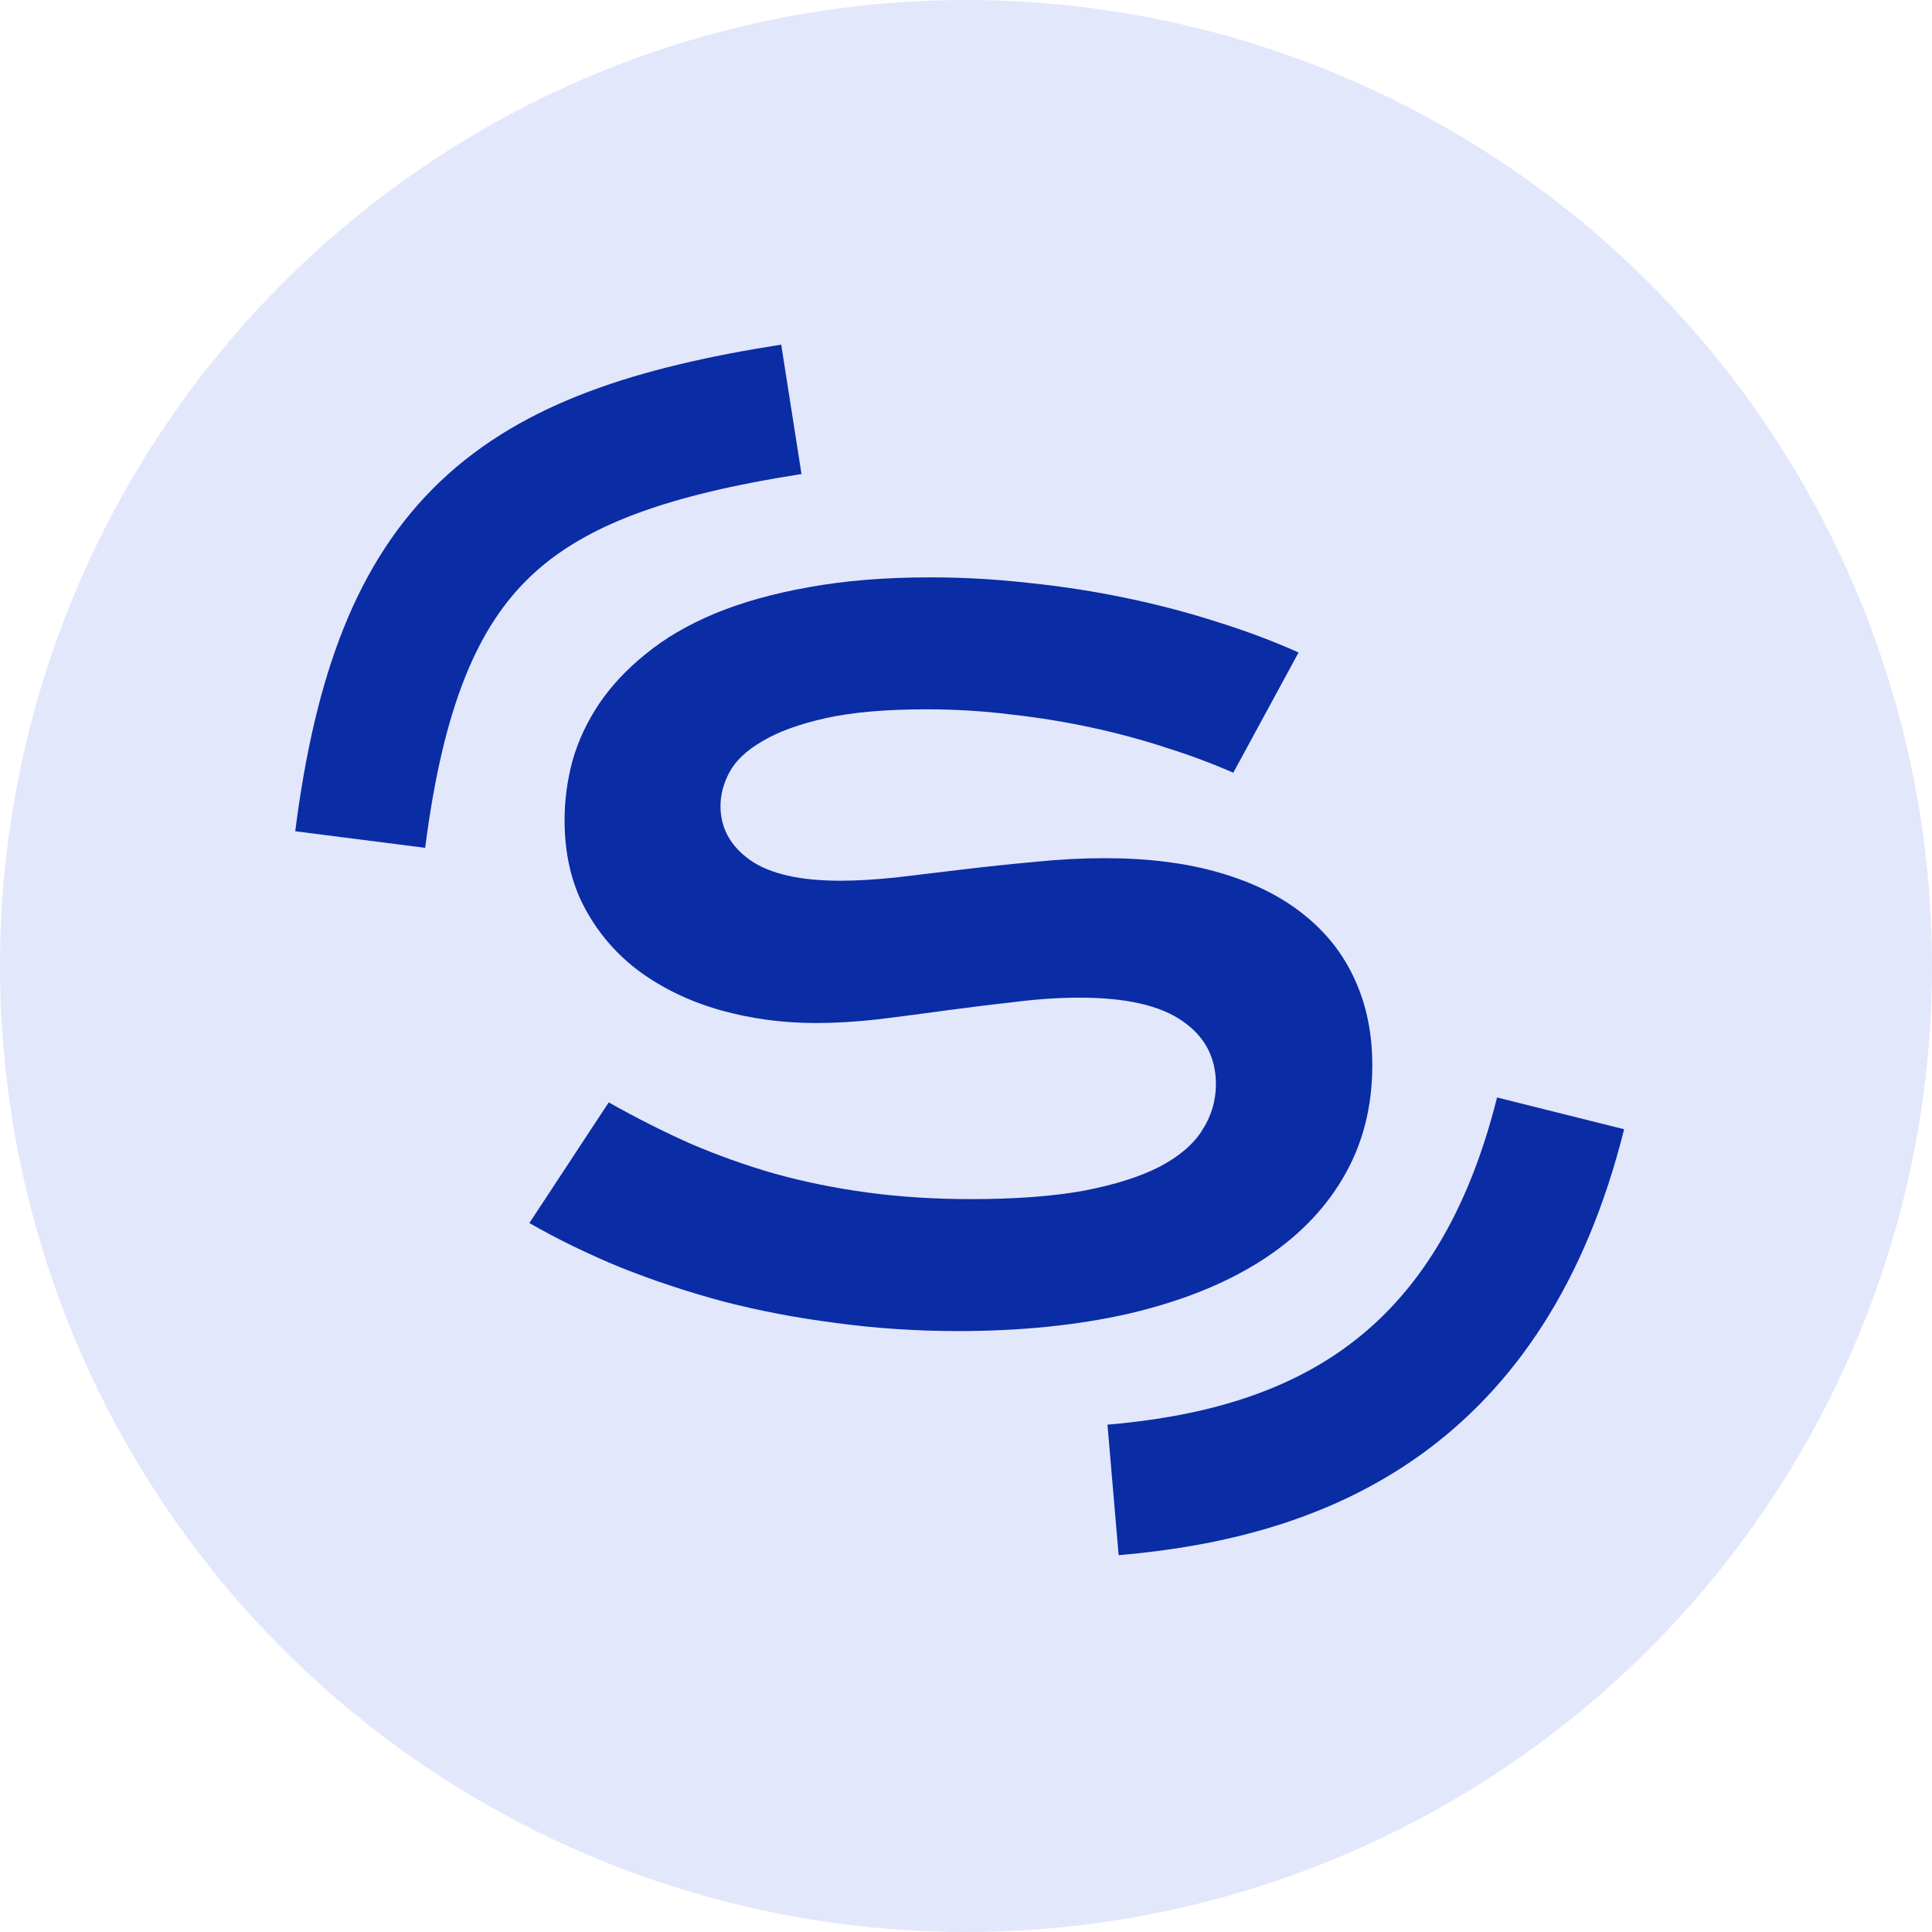 <svg width="177" height="177" viewBox="0 0 177 177" fill="none" xmlns="http://www.w3.org/2000/svg">
<circle cx="88.5" cy="88.5" r="88.5" fill="#E2E7FC"/>
<path d="M55.768 100.994C58.206 102.371 60.672 103.619 63.168 104.737C65.692 105.827 68.302 106.76 70.998 107.534C73.694 108.28 76.519 108.853 79.473 109.255C82.456 109.656 85.626 109.857 88.981 109.857C93.025 109.857 96.467 109.599 99.307 109.083C102.146 108.538 104.455 107.806 106.233 106.889C108.04 105.942 109.345 104.823 110.148 103.533C110.98 102.242 111.396 100.837 111.396 99.317C111.396 96.879 110.378 94.957 108.342 93.552C106.305 92.118 103.164 91.4 98.92 91.4C97.055 91.4 95.091 91.529 93.025 91.788C90.96 92.017 88.867 92.275 86.744 92.562C84.65 92.849 82.571 93.121 80.506 93.379C78.469 93.609 76.548 93.724 74.741 93.724C71.729 93.724 68.832 93.336 66.05 92.562C63.297 91.788 60.844 90.626 58.693 89.077C56.571 87.528 54.879 85.592 53.617 83.269C52.355 80.946 51.724 78.236 51.724 75.138C51.724 73.302 51.968 71.481 52.455 69.674C52.971 67.867 53.775 66.146 54.864 64.511C55.983 62.848 57.417 61.313 59.167 59.908C60.916 58.474 63.024 57.24 65.491 56.208C67.986 55.175 70.855 54.372 74.096 53.799C77.365 53.196 81.079 52.895 85.238 52.895C88.25 52.895 91.276 53.067 94.316 53.411C97.356 53.727 100.311 54.186 103.179 54.788C106.076 55.391 108.858 56.122 111.525 56.982C114.193 57.814 116.674 58.746 118.968 59.779L112.988 70.793C111.095 69.961 109.059 69.201 106.879 68.512C104.699 67.795 102.419 67.179 100.038 66.662C97.658 66.146 95.191 65.745 92.638 65.458C90.114 65.142 87.533 64.984 84.894 64.984C81.137 64.984 78.039 65.257 75.601 65.802C73.192 66.347 71.27 67.05 69.836 67.91C68.402 68.742 67.398 69.688 66.825 70.75C66.28 71.782 66.007 72.815 66.007 73.847C66.007 75.855 66.911 77.504 68.718 78.795C70.525 80.057 73.278 80.688 76.978 80.688C78.469 80.688 80.176 80.587 82.098 80.387C84.048 80.157 86.085 79.913 88.207 79.655C90.358 79.397 92.538 79.168 94.746 78.967C96.984 78.737 99.149 78.623 101.243 78.623C105.201 78.623 108.7 79.067 111.74 79.956C114.809 80.846 117.376 82.122 119.441 83.785C121.506 85.42 123.07 87.414 124.131 89.766C125.192 92.089 125.723 94.699 125.723 97.596C125.723 101.468 124.819 104.924 123.012 107.964C121.234 110.976 118.681 113.528 115.354 115.622C112.056 117.687 108.069 119.265 103.394 120.355C98.719 121.416 93.513 121.946 87.777 121.946C83.991 121.946 80.291 121.703 76.677 121.215C73.063 120.756 69.593 120.097 66.265 119.236C62.967 118.347 59.812 117.3 56.8 116.095C53.818 114.862 51.05 113.514 48.497 112.051L55.768 100.994Z" fill="#0A2CA5"/>
<path d="M33 76.915C36.5 49.5 47 41.5 72.5 37.5" stroke="#0A2CA5" stroke-width="12"/>
<path d="M142.973 102C136.473 128 119.5 135 101.973 136.5" stroke="#0A2CA5" stroke-width="12"/>
</svg>
